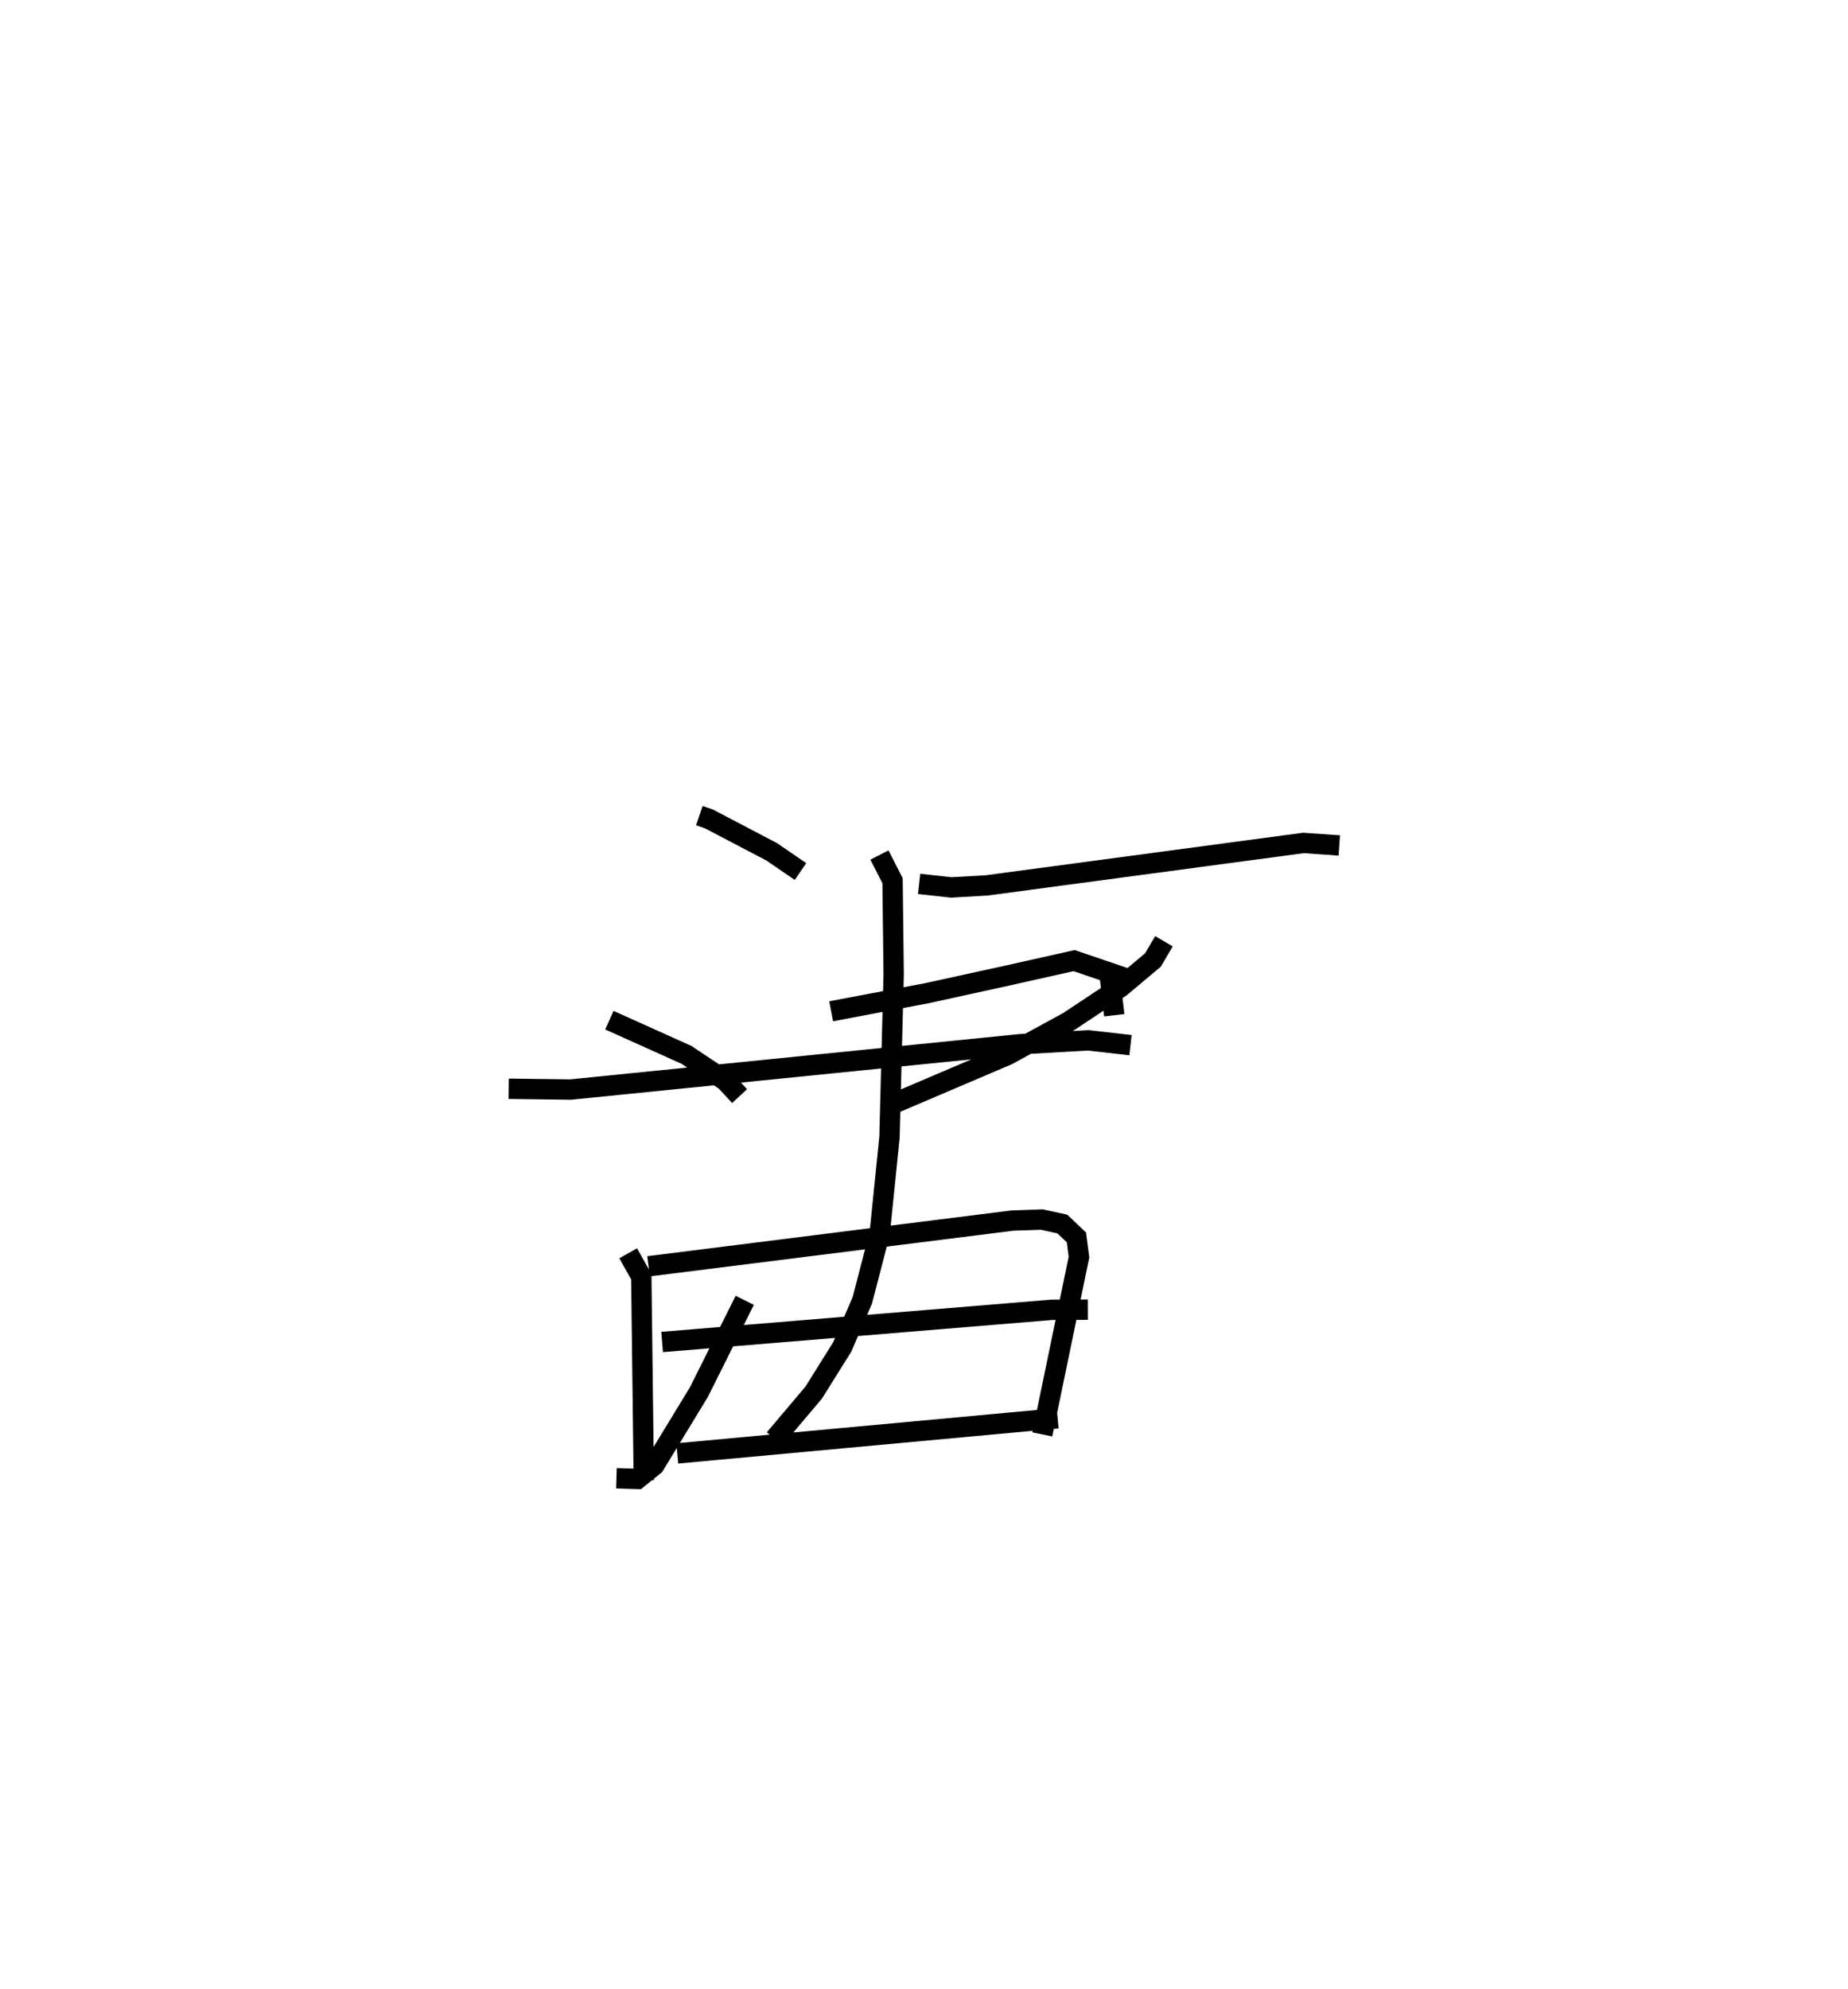 <?xml version="1.0" encoding="utf-8" ?>
<svg baseProfile="full" height="97.724" version="1.1" width="90.817" xmlns="http://www.w3.org/2000/svg" xmlns:ev="http://www.w3.org/2001/xml-events" xmlns:xlink="http://www.w3.org/1999/xlink"><defs /><rect fill="white" height="97.724" width="90.817" x="0" y="0" /><path d="M25.557,25 m0.0,0.0 m8.811,15.073 l0.466,0.158 3.087,1.617 l1.418,0.971 m-9.392,7.302 l3.789,1.705 1.919,1.279 l0.691,0.747 m-6.053,18.775 l1.035,0.031 0.829,-0.669 l2.192,-3.6 2.251,-4.504 m8.568,-20.459 l1.581,0.174 1.749,-0.101 l15.554,-2.084 1.765,0.122 m-11.058,8.342 l-0.181,-1.579 0.398,-0.36 l-2.19,-0.745 -3.303,0.74 l-3.924,0.859 -4.713,0.89 m16.354,-3.441 l-0.538,0.918 -1.592,1.337 l-2.556,1.696 -2.994,1.635 l-5.697,2.429 m-0.605,-12.251 l0.645,1.263 0.055,4.613 l-0.206,7.989 -0.48,4.72 l-0.853,3.288 -0.987,2.293 l-1.405,2.246 -1.92,2.272 m-13.067,-17.2 l3.041,0.039 22.104,-2.229 l3.334,-0.189 2.078,0.236 m-24.686,10.226 l0.645,1.149 0.123,10.002 m0.233,-10.512 l17.892,-2.247 1.432,-0.049 l1.011,0.219 0.692,0.659 l0.126,0.968 -1.803,8.709 m-18.683,-4.54 l19.162,-1.582 1.758,-0.006 m-20.174,7.062 l18.691,-1.726 " fill="none" stroke="black" stroke-width="1" /></svg>